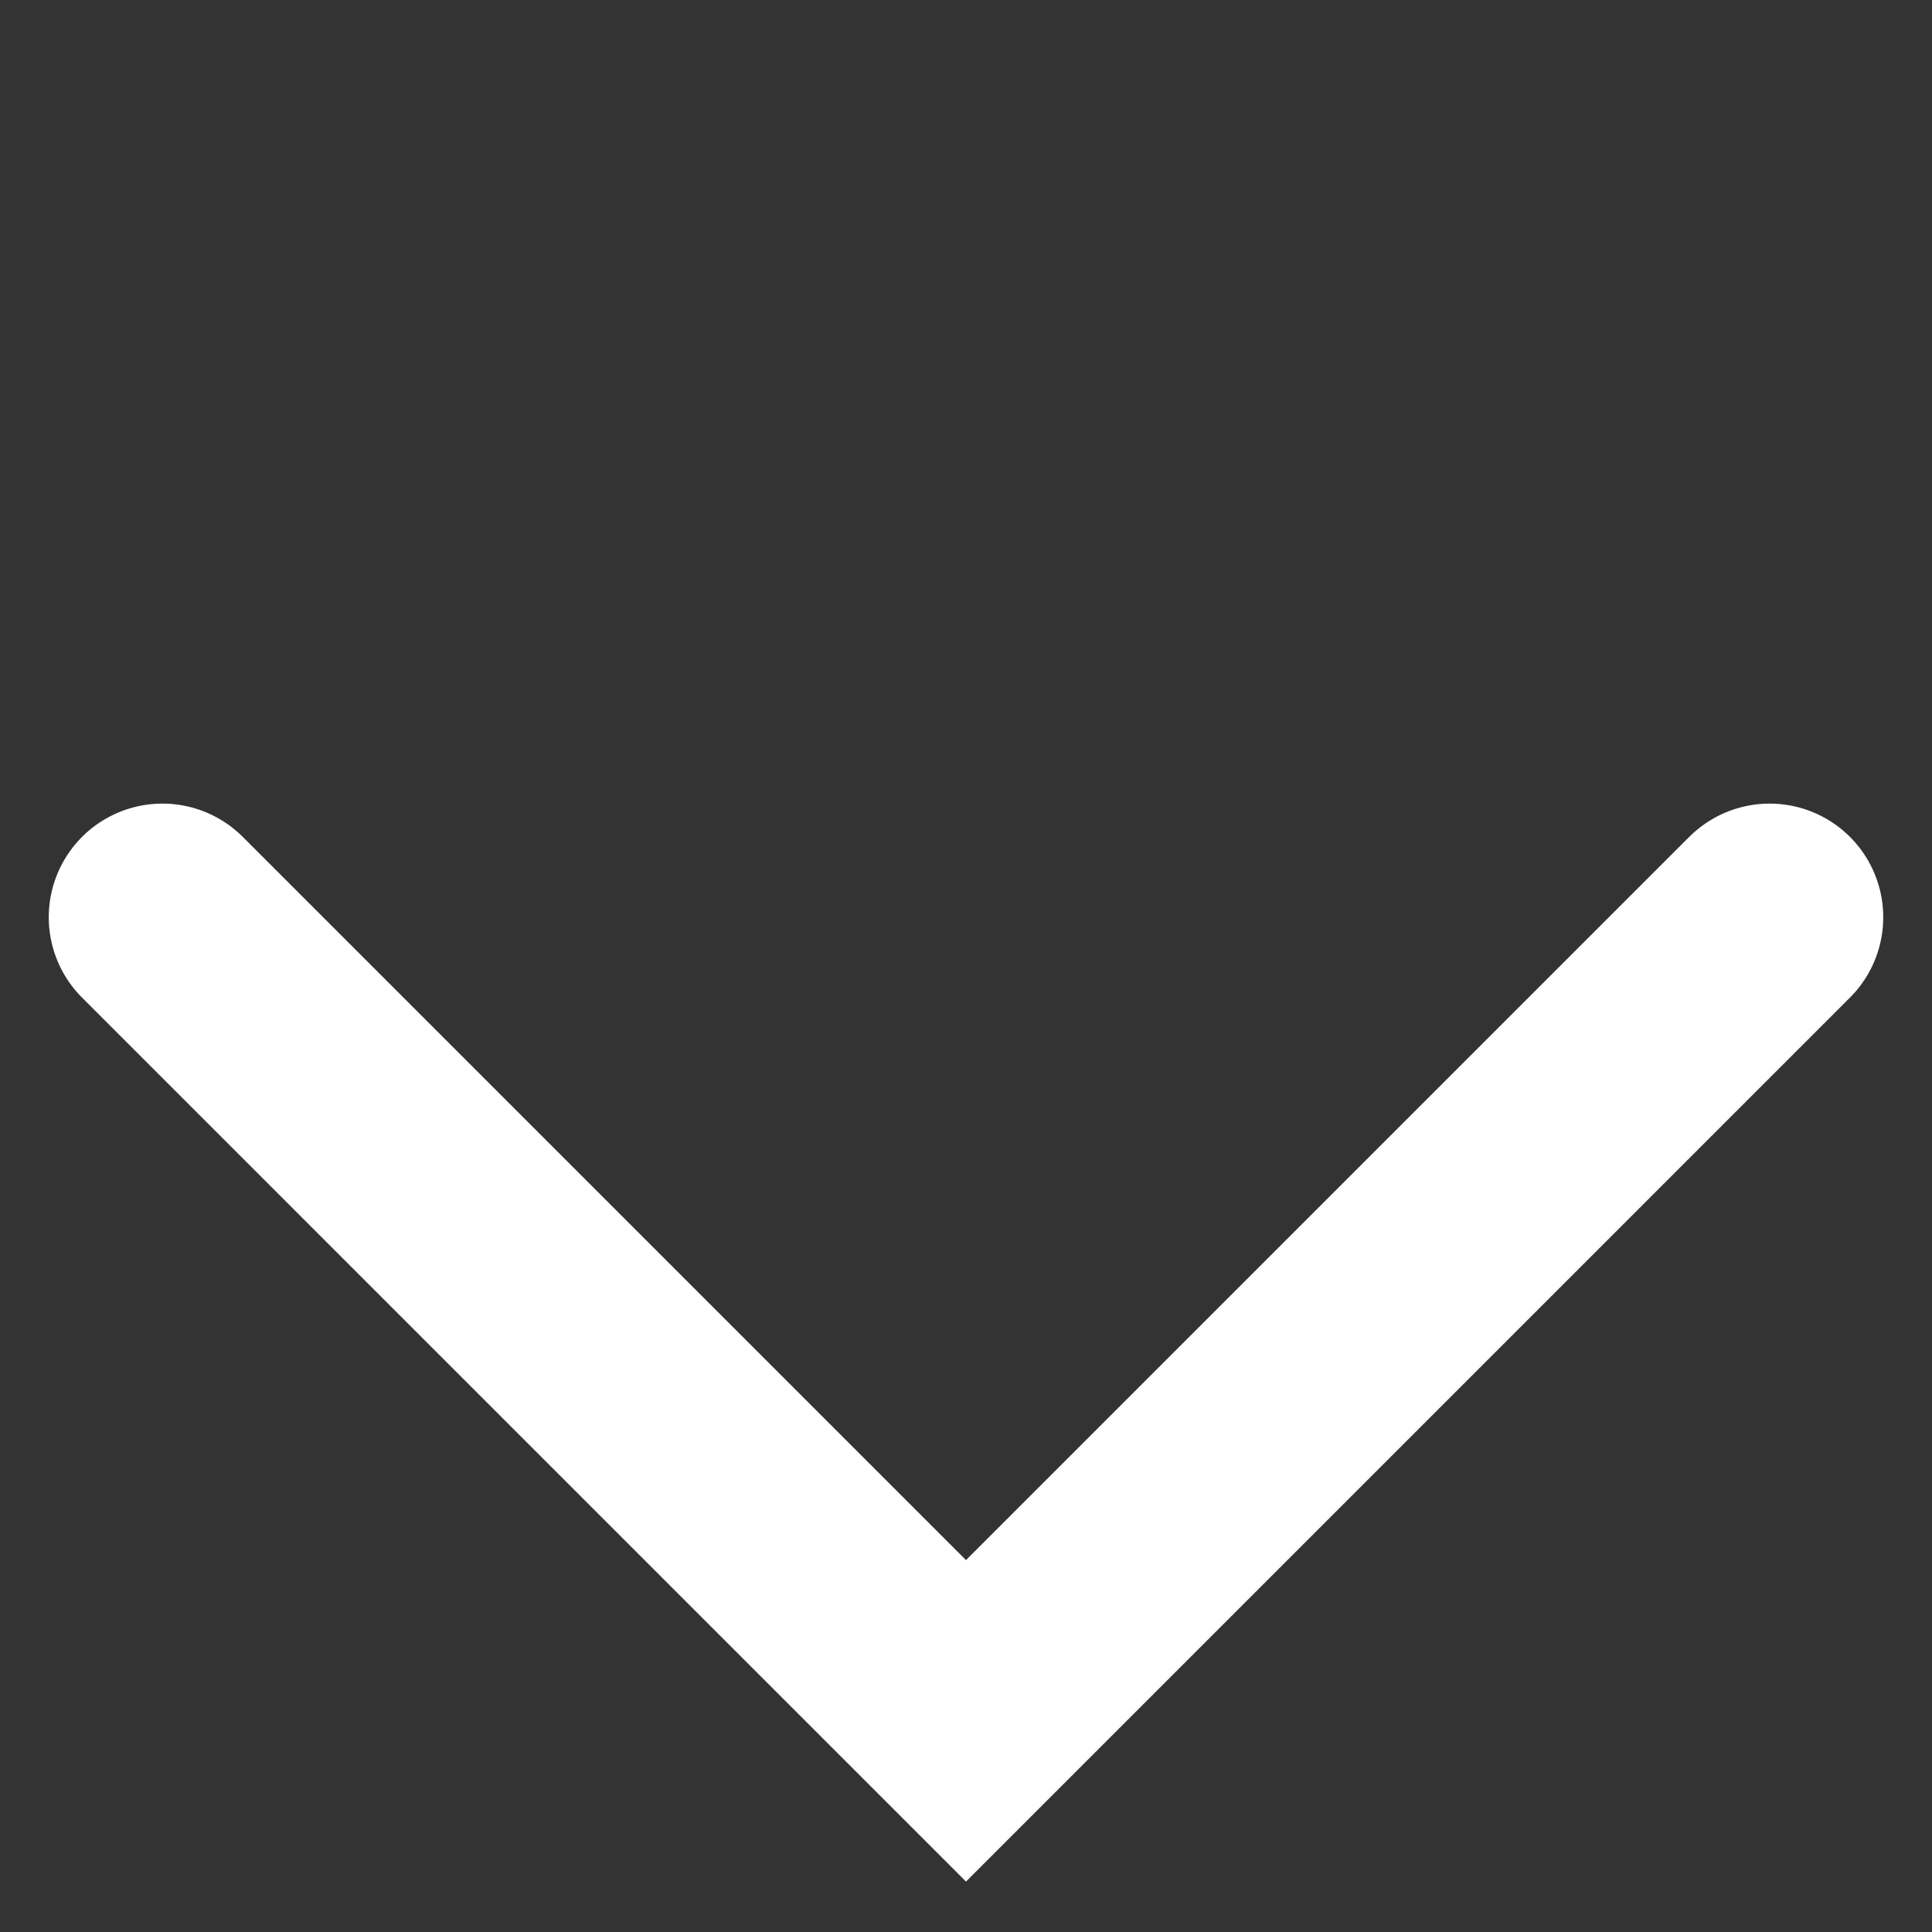<svg width="34" height="34" viewBox="0 0 34 34" fill="none" xmlns="http://www.w3.org/2000/svg">
<rect x="0" y="0" width="34" height="34" fill="#333333" stroke="none"/>
<path d="M31.142 16.142L17 30.284L2.858 16.142" stroke="white" stroke-width="4" stroke-linecap="round"/>
</svg>
